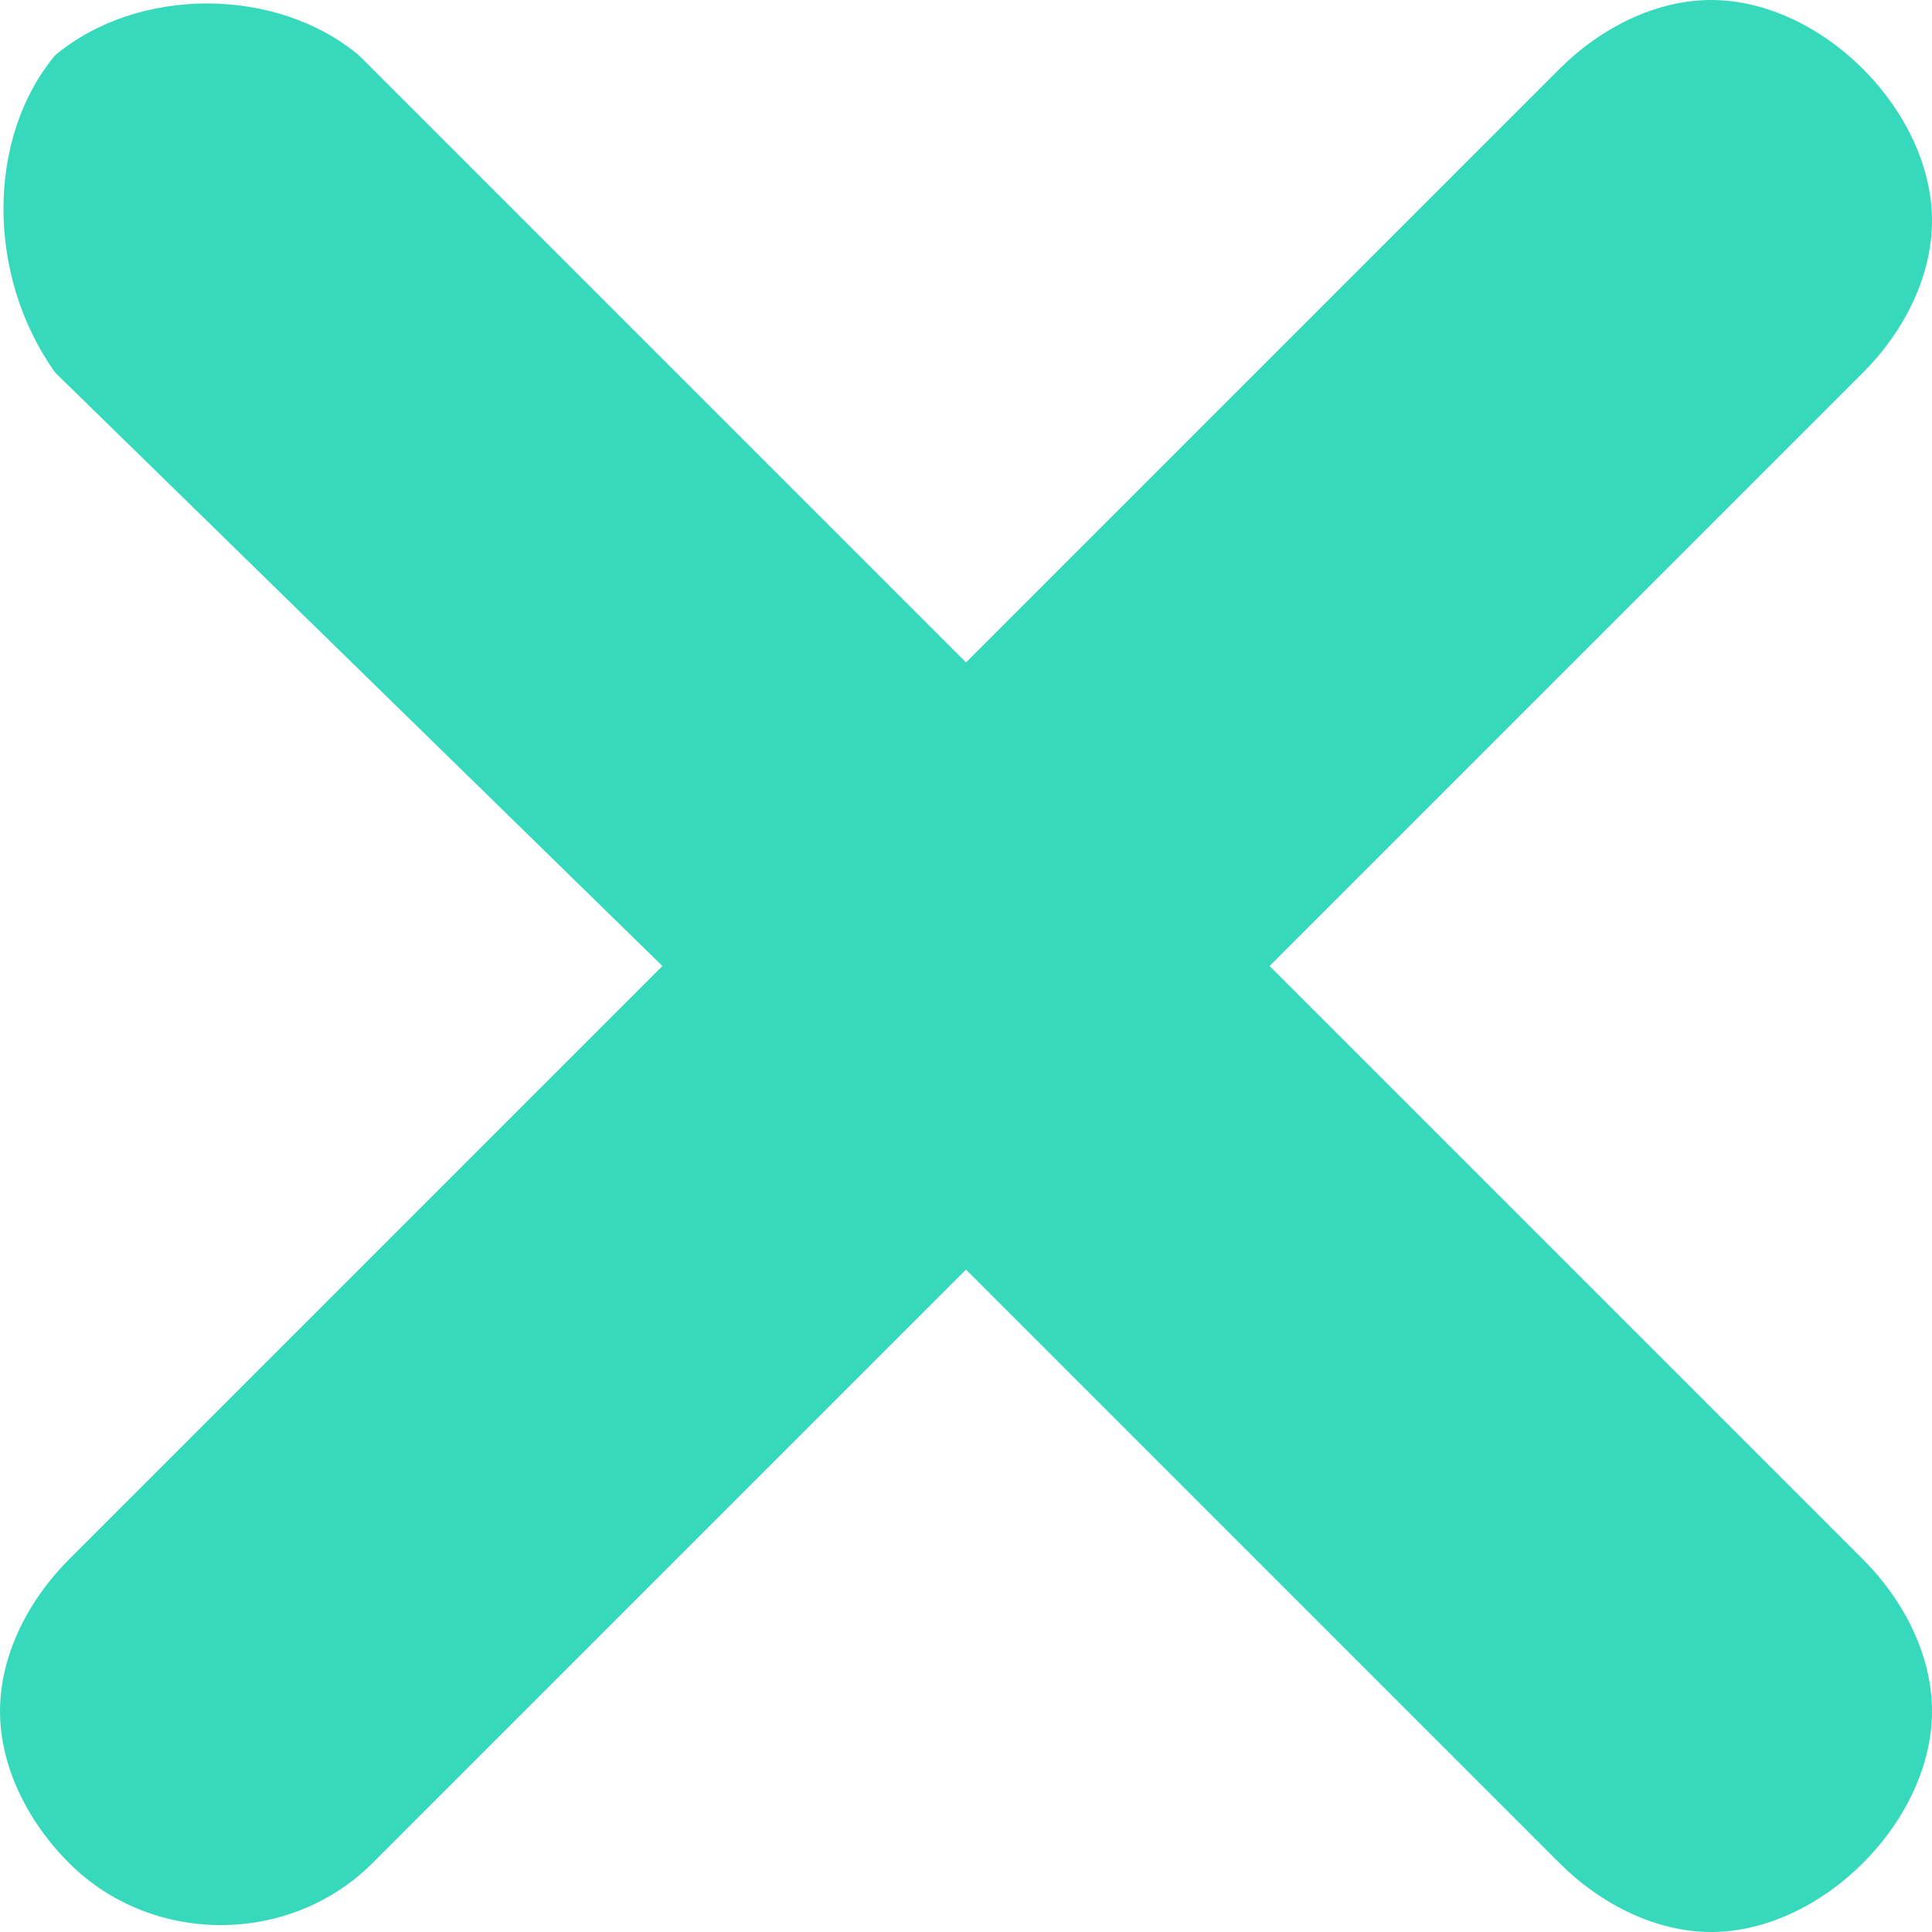 <?xml version="1.0" encoding="utf-8"?>
<svg version="1.1" xmlns="http://www.w3.org/2000/svg" viewBox="0 0 14 14">
<path fill="#37D9BD" d="M12.4,14C12.4,14,12.4,14,12.4,14c-0.4,0-0.8-0.2-1.1-0.5L7,9.2l-4.3,4.3
	c-0.6,0.6-1.6,0.6-2.2,0C0.2,13.2,0,12.8,0,12.4c0-0.4,0.2-0.8,0.5-1.1L4.8,7L0.4,2.7C-0.1,2-0.1,1,0.4,0.4C1-0.1,2-0.1,2.6,0.4
	L7,4.8l4.3-4.3C11.6,0.2,12,0,12.4,0c0,0,0,0,0,0c0.4,0,0.8,0.2,1.1,0.5S14,1.2,14,1.6c0,0.4-0.2,0.8-0.5,1.1L9.2,7l4.3,4.3
	c0.3,0.3,0.5,0.7,0.5,1.1c0,0.4-0.2,0.8-0.5,1.1C13.2,13.8,12.8,14,12.4,14z"/>
</svg>
